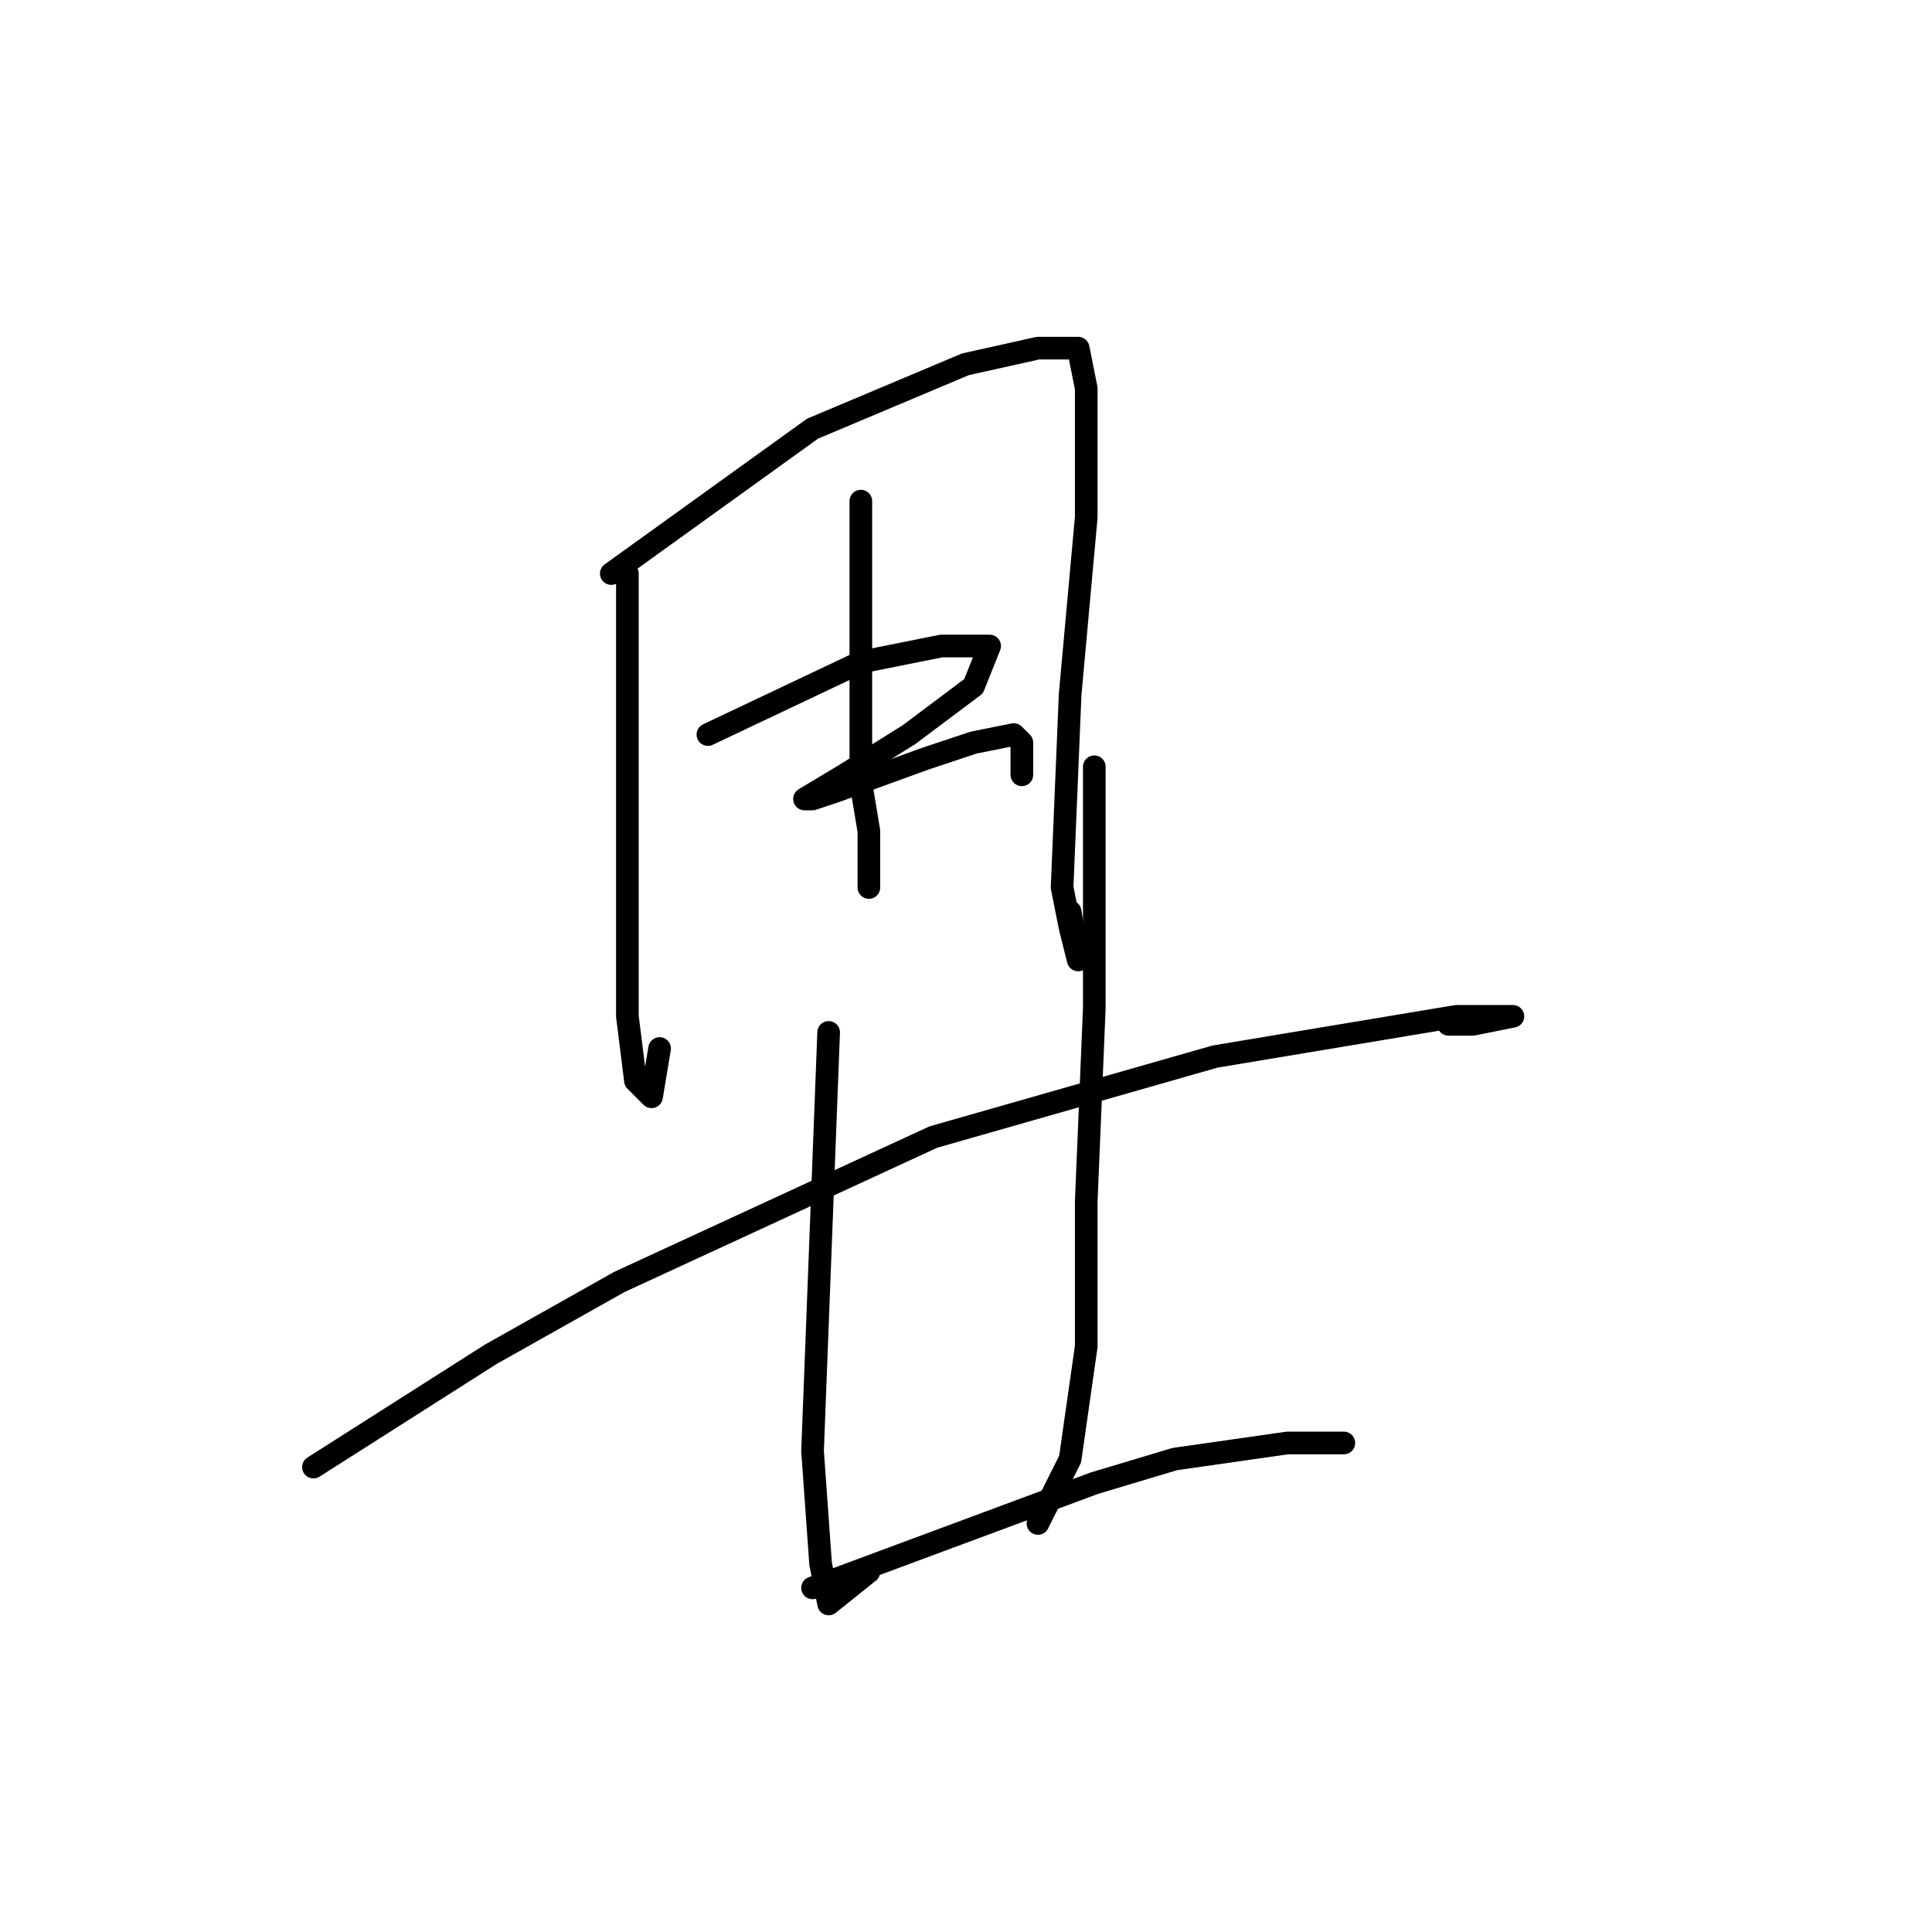 <?xml version="1.0" standalone="no"?>
    <svg width="256" height="256" xmlns="http://www.w3.org/2000/svg" version="1.1">
    <polyline stroke="black" stroke-width="3" stroke-linecap="round" fill="transparent" stroke-linejoin="round" points="83.133 76 83.133 113.333 83.133 134.667 84.2 143.2 86.333 145.333 87.4 138.933 87.4 138.933 " />
        <polyline stroke="black" stroke-width="3" stroke-linecap="round" fill="transparent" stroke-linejoin="round" points="81 76 107.667 56.8 127.933 48.267 137.533 46.133 142.867 46.133 143.933 51.467 143.933 68.533 141.8 92 140.733 117.6 141.8 122.933 142.867 127.2 142.867 127.2 141.8 120.8 141.8 120.8 " />
        <polyline stroke="black" stroke-width="3" stroke-linecap="round" fill="transparent" stroke-linejoin="round" points="114.067 66.4 114.067 103.733 115.133 110.133 115.133 117.6 115.133 117.6 " />
        <polyline stroke="black" stroke-width="3" stroke-linecap="round" fill="transparent" stroke-linejoin="round" points="93.8 97.333 114.067 87.733 124.733 85.6 131.133 85.6 129 90.933 120.467 97.333 111.933 102.667 106.6 105.867 107.667 105.867 110.867 104.8 122.6 100.533 129 98.4 134.333 97.333 135.4 98.4 135.4 102.667 135.4 102.667 " />
        <polyline stroke="black" stroke-width="3" stroke-linecap="round" fill="transparent" stroke-linejoin="round" points="41.533 194.4 65 179.467 82.067 169.867 123.667 150.667 161 140 193 134.667 199.4 134.667 200.467 134.667 195.133 135.733 191.933 135.733 191.933 135.733 " />
        <polyline stroke="black" stroke-width="3" stroke-linecap="round" fill="transparent" stroke-linejoin="round" points="109.8 136.8 107.667 192.267 108.733 207.2 109.8 212.533 115.133 208.267 115.133 208.267 " />
        <polyline stroke="black" stroke-width="3" stroke-linecap="round" fill="transparent" stroke-linejoin="round" points="145 101.6 145 133.6 143.933 159.2 143.933 178.4 141.8 193.333 137.533 201.867 137.533 201.867 " />
        <polyline stroke="black" stroke-width="3" stroke-linecap="round" fill="transparent" stroke-linejoin="round" points="107.667 210.4 145 196.533 155.667 193.333 170.6 191.2 178.067 191.2 178.067 191.2 " />
        </svg>